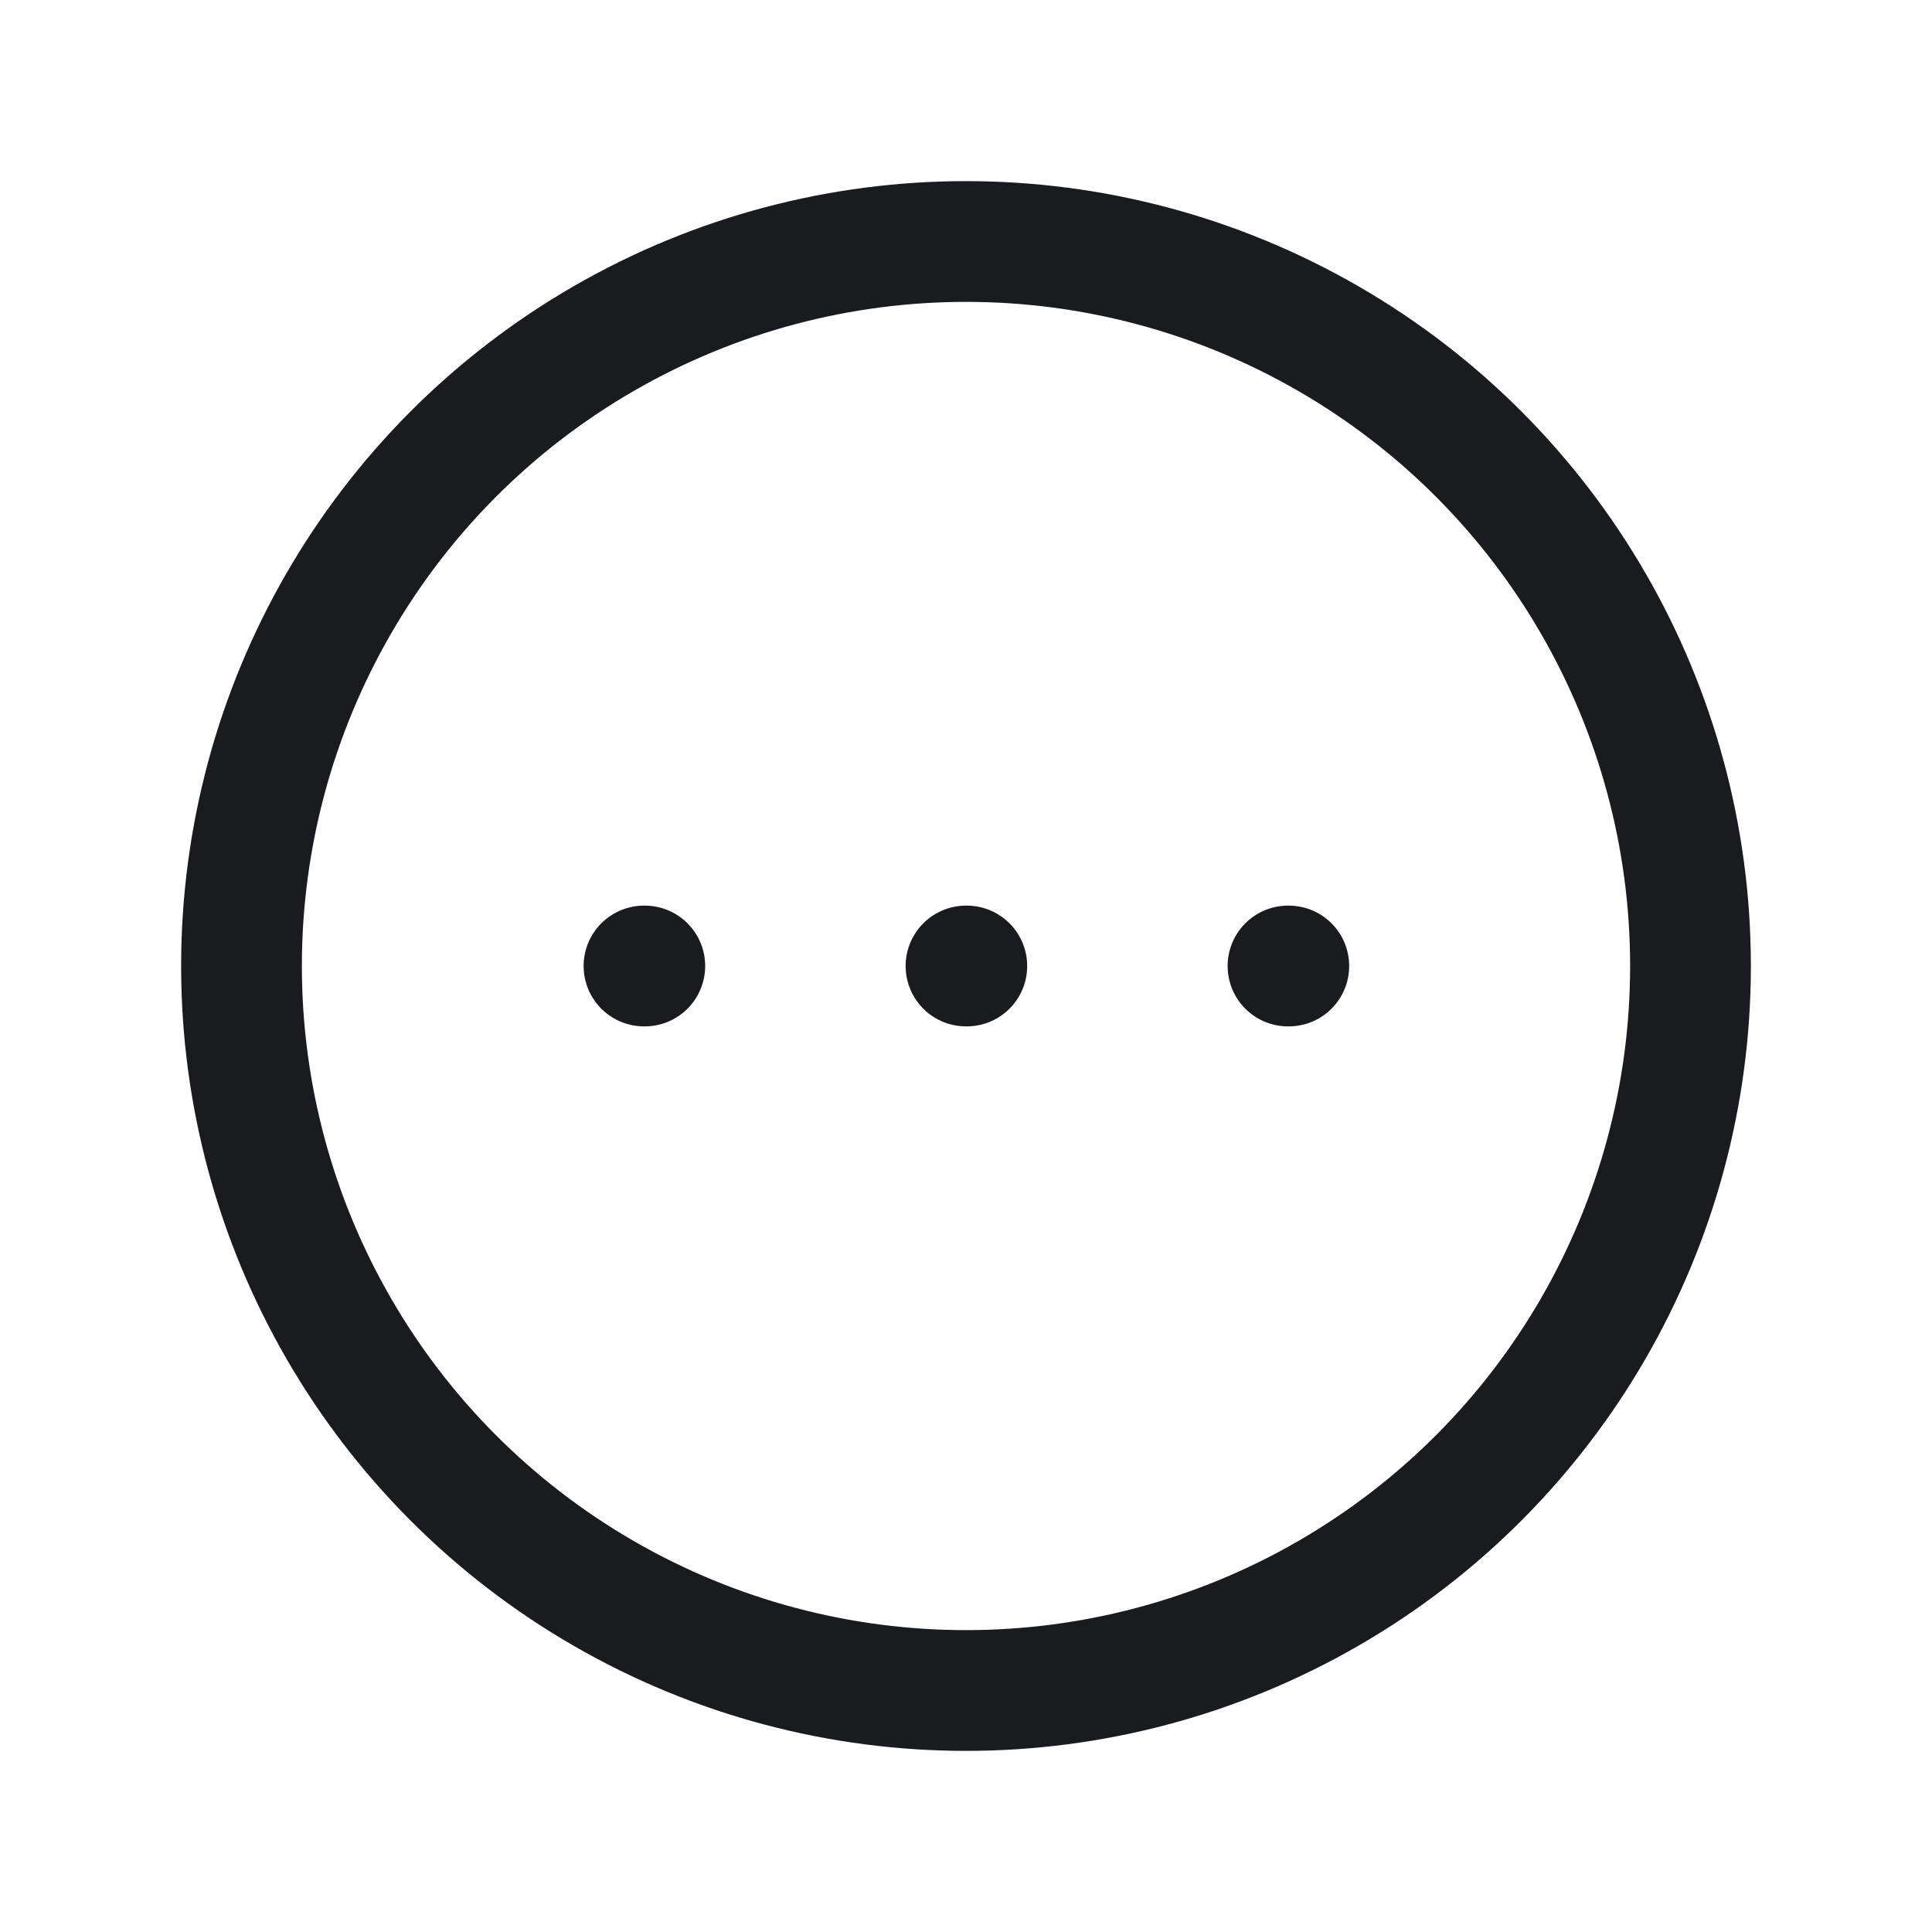<svg width="24" height="24" viewBox="0 0 24 24" fill="none" xmlns="http://www.w3.org/2000/svg">
<circle cx="12" cy="12" r="9" stroke="#191B1F" stroke-width="1.5" stroke-linecap="round" stroke-linejoin="round"/>
<path d="M16 12H16.01" stroke="#191B1F" stroke-width="1.5" stroke-linecap="round" stroke-linejoin="round"/>
<path d="M12 12H12.01" stroke="#191B1F" stroke-width="1.5" stroke-linecap="round" stroke-linejoin="round"/>
<path d="M8 12H8.01" stroke="#191B1F" stroke-width="1.5" stroke-linecap="round" stroke-linejoin="round"/>
</svg>
